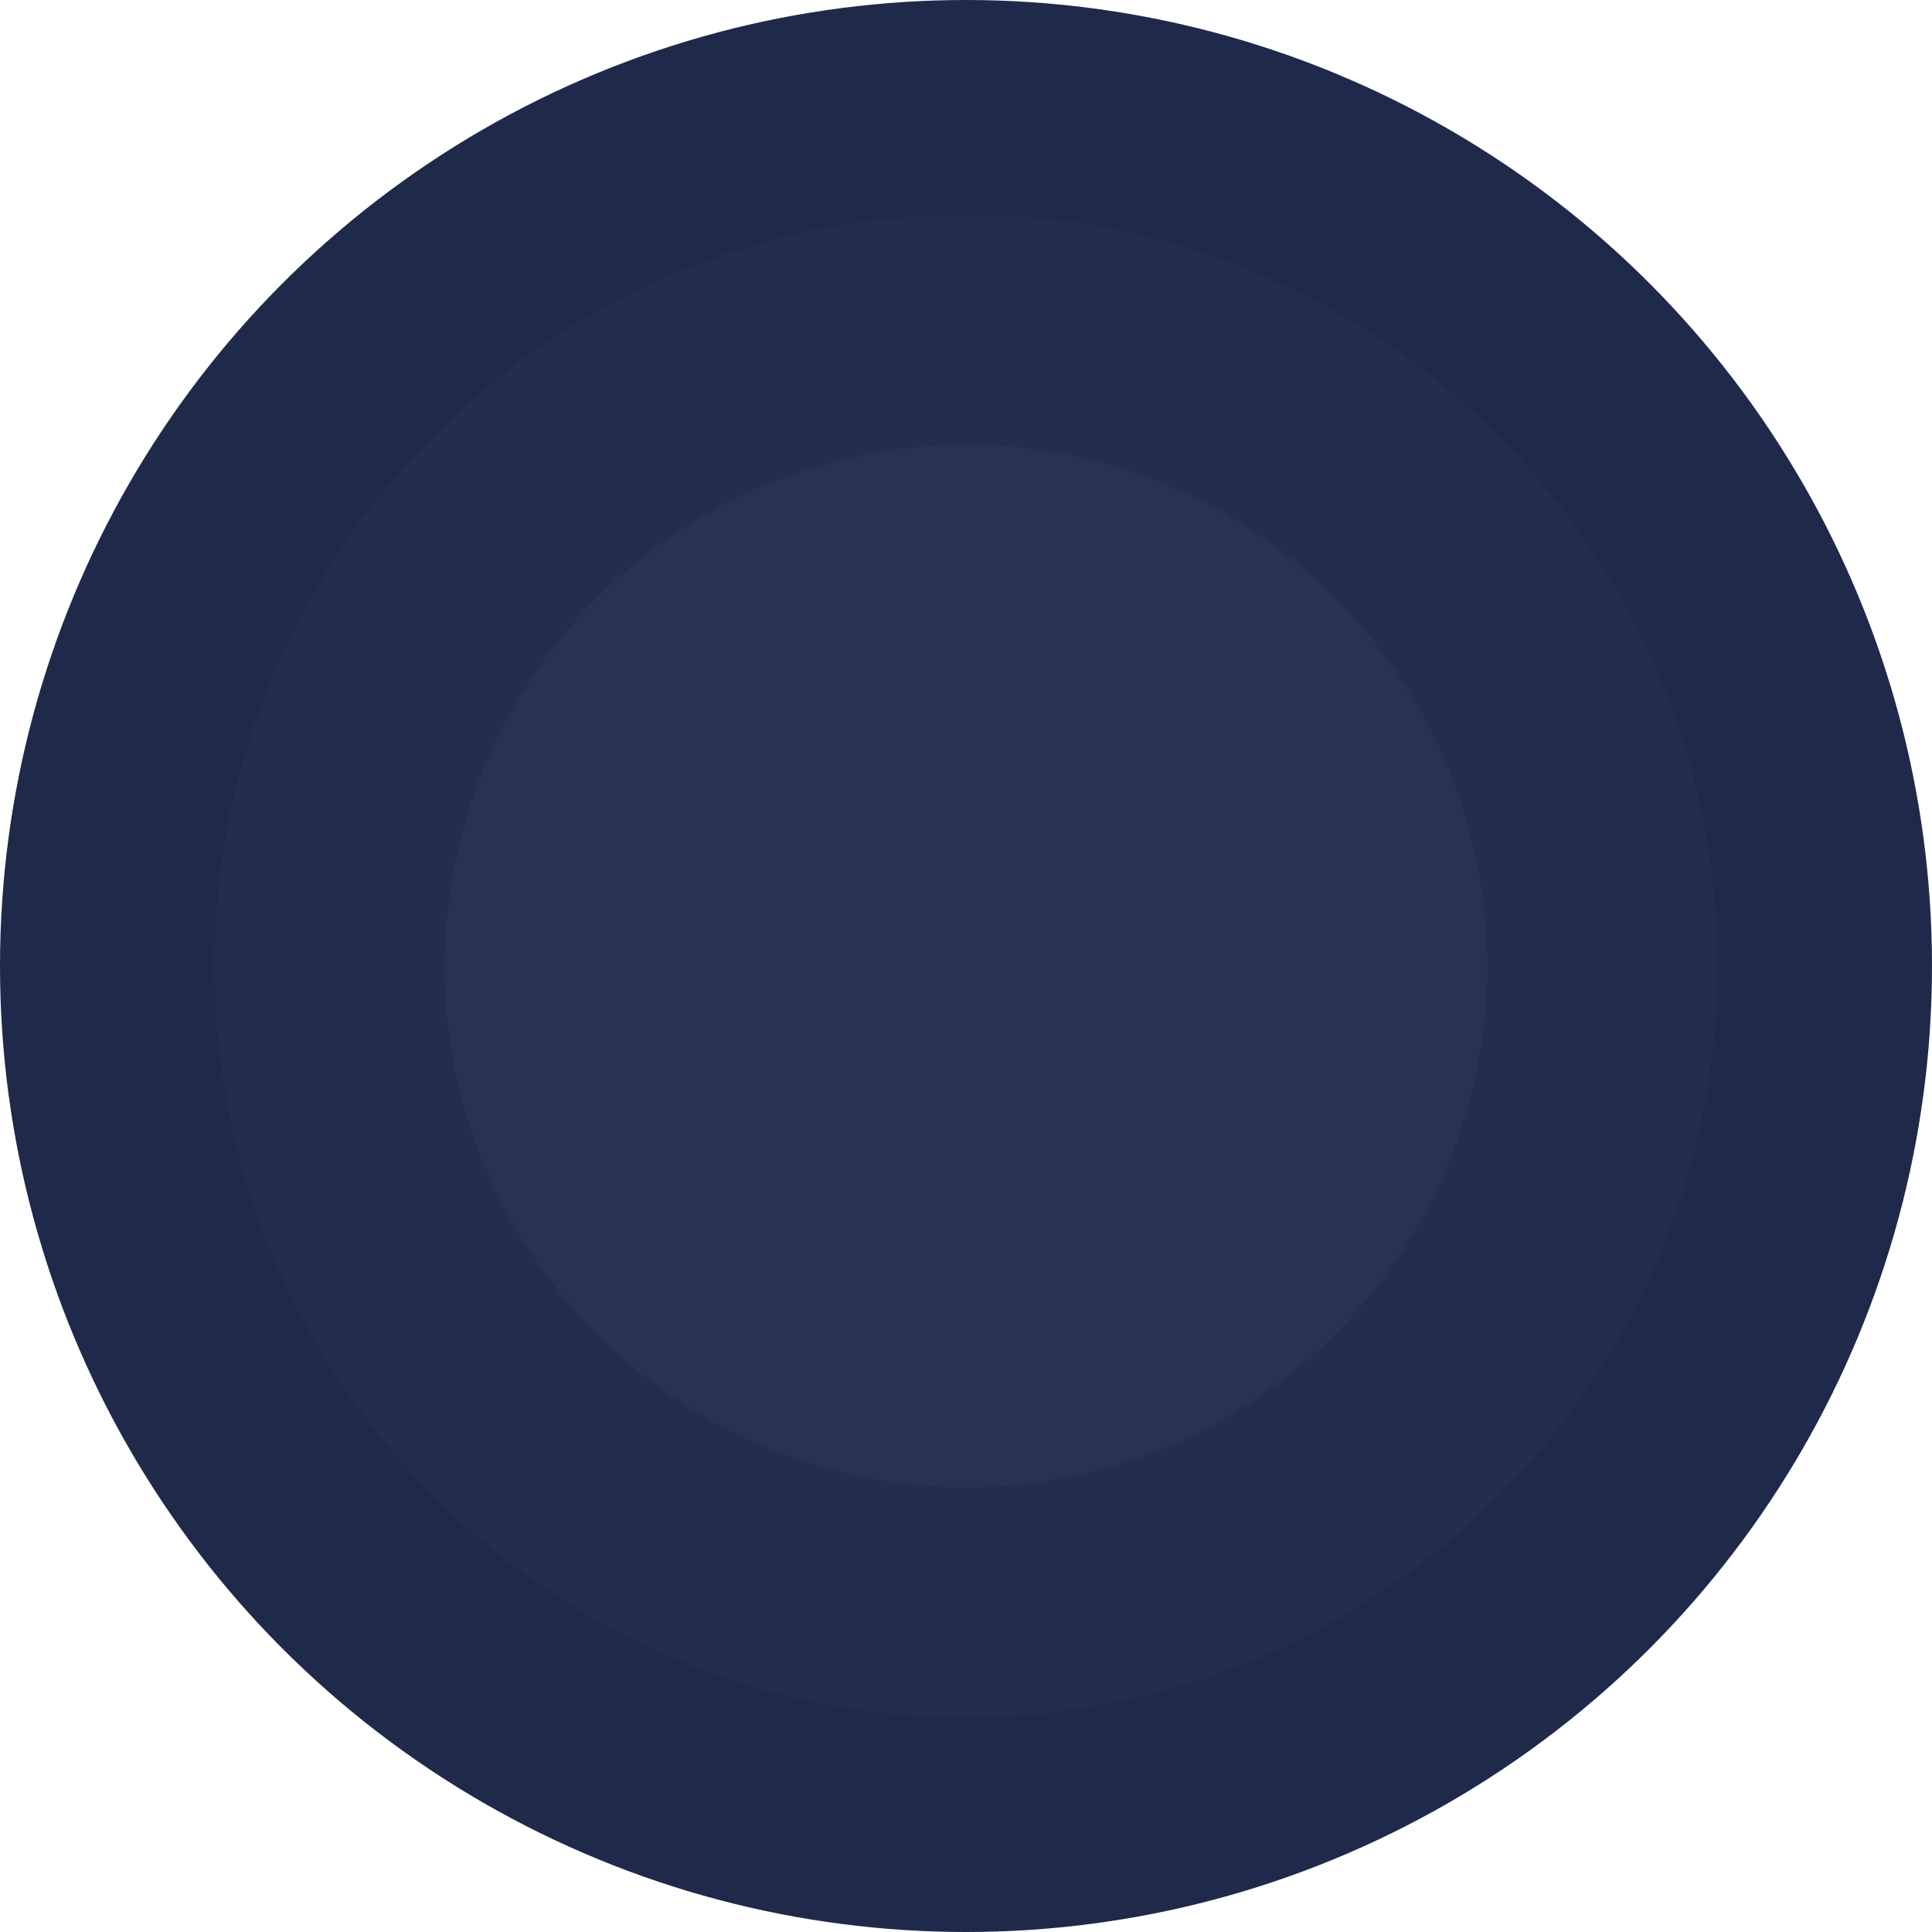 <?xml version="1.0" encoding="utf-8"?>
<!-- Generator: Adobe Illustrator 25.2.3, SVG Export Plug-In . SVG Version: 6.00 Build 0)  -->
<svg version="1.1" id="Layer_1" xmlns="http://www.w3.org/2000/svg" xmlns:xlink="http://www.w3.org/1999/xlink" x="0px" y="0px"
	 viewBox="0 0 1000 1000" style="enable-background:new 0 0 1000 1000;" xml:space="preserve">
<style type="text/css">
	.st0{fill:#1F2A4A;}
	.st1{fill:#232E4C;}
	.st2{fill:#293251;}
</style>
<circle class="st0" cx="500" cy="500" r="500"/>
<circle class="st1" cx="500" cy="500" r="388.9"/>
<circle class="st2" cx="500" cy="500" r="269.8"/>
</svg>

